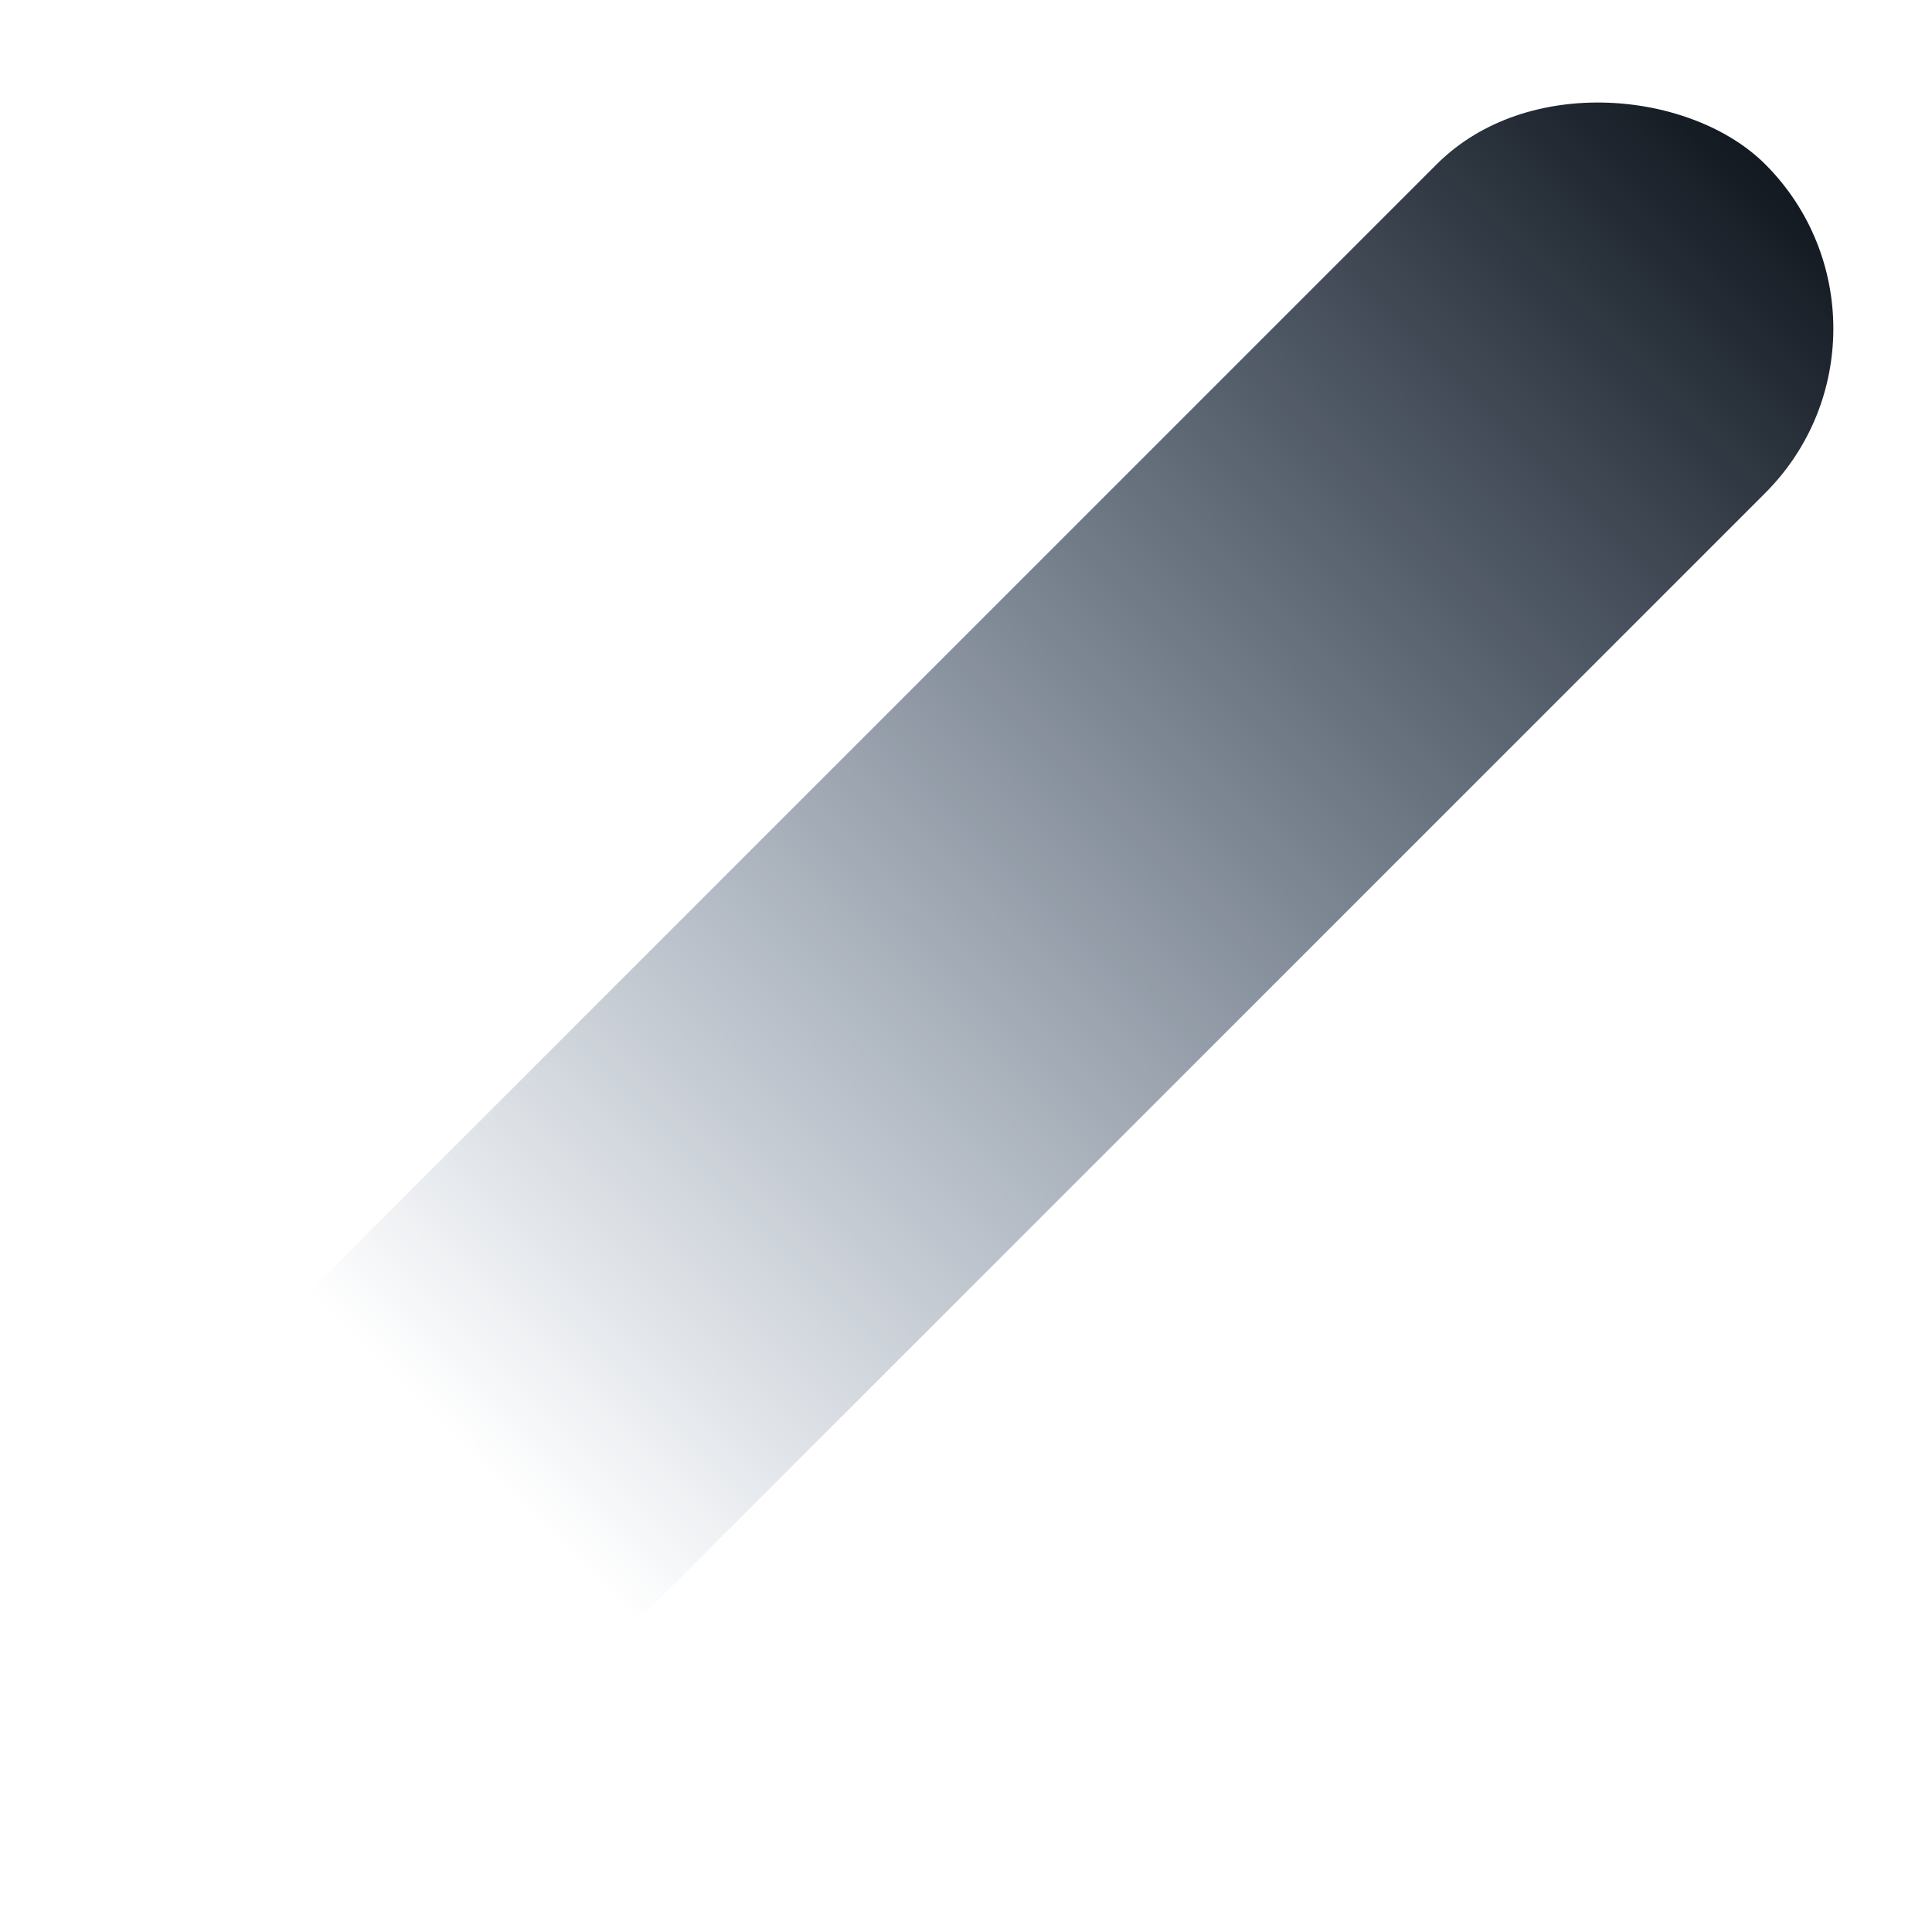 <svg width="678" height="678" viewBox="0 0 678 678" fill="none" xmlns="http://www.w3.org/2000/svg">
<rect x="677.157" y="115.331" width="794.543" height="163.103" rx="81.551" transform="rotate(135 677.157 115.331)" fill="url(#paint0_linear)"/>
<defs>
<linearGradient id="paint0_linear" x1="680.656" y1="204.097" x2="1318.27" y2="205.745" gradientUnits="userSpaceOnUse">
<stop stop-color="#141A22"/>
<stop offset="1" stop-color="#0A2A53" stop-opacity="0"/>
</linearGradient>
</defs>
</svg>

